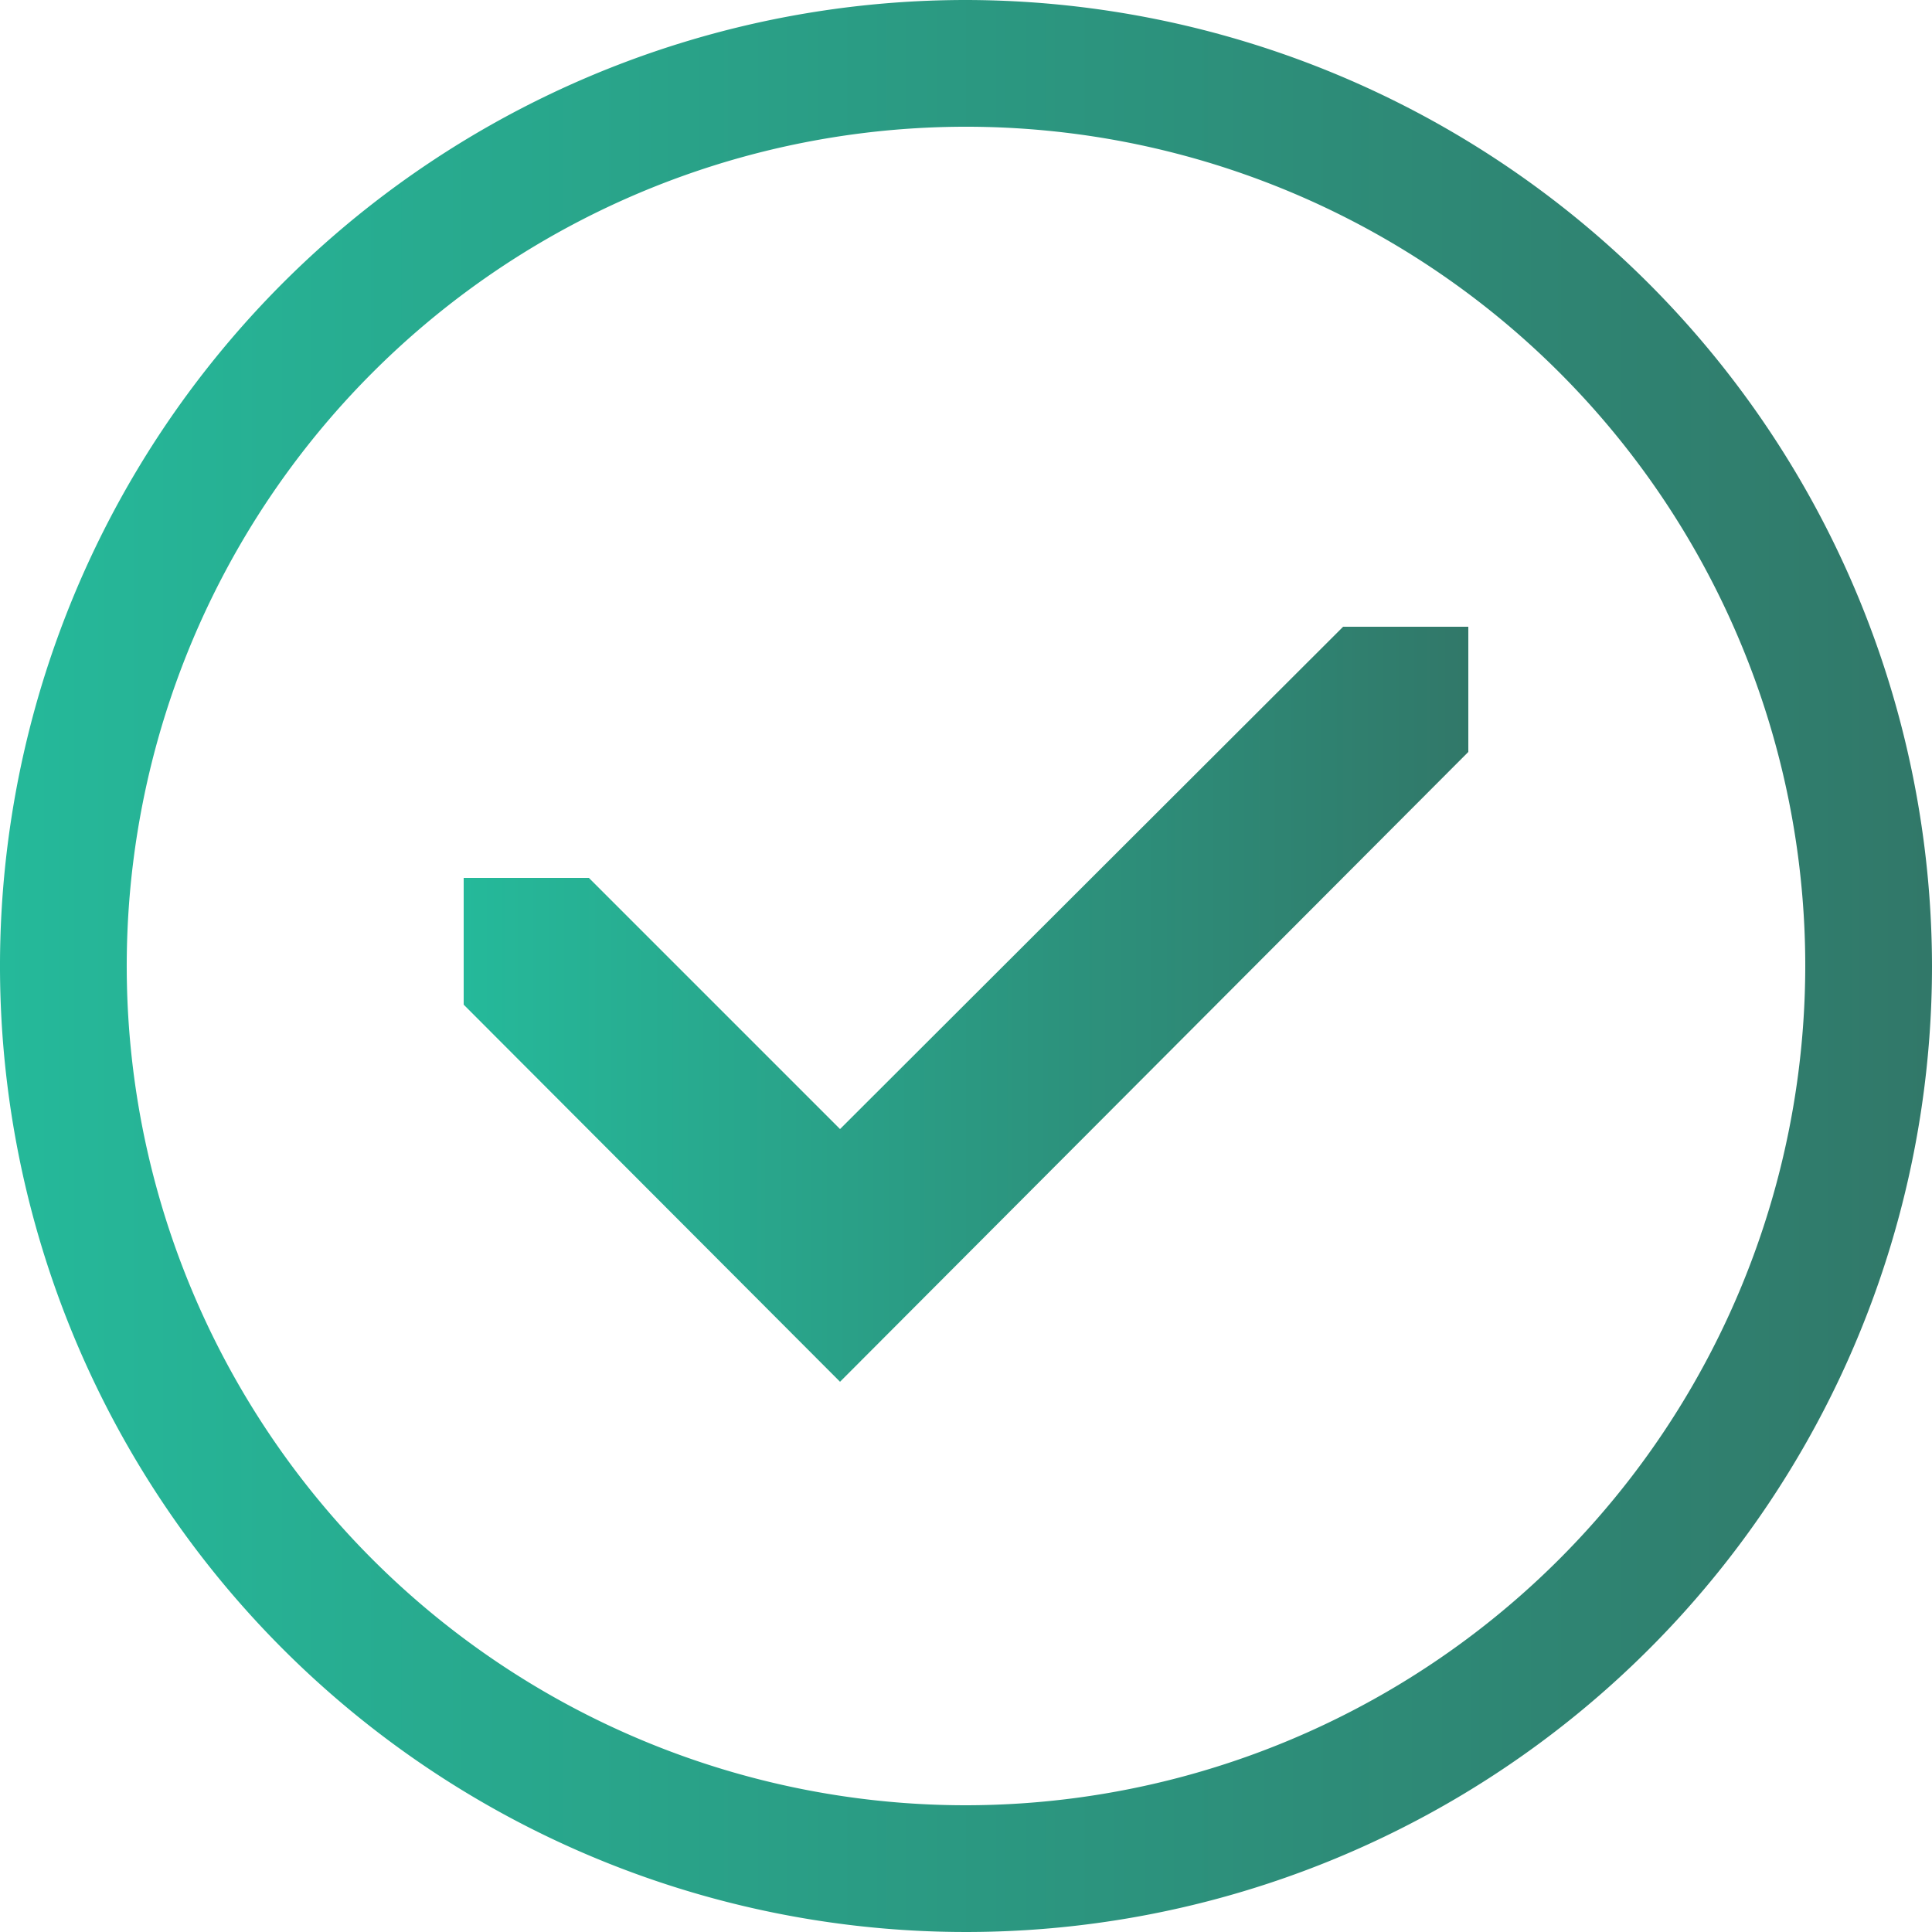 <svg data-name="Layer 1" id="Layer_1" viewBox="0 0 25 25" xmlns="http://www.w3.org/2000/svg"
     xmlns:xlink="http://www.w3.org/1999/xlink">
  <defs>
    <style>.cls-1 {
      fill: url(#linear-gradient);
    }

    .cls-2 {
      fill: url(#linear-gradient-2);
    }</style>
    <linearGradient gradientUnits="userSpaceOnUse" id="linear-gradient" x2="25" y1="12.5" y2="12.5">
      <stop offset="0" stop-color="#25b99a"/>
      <stop offset="1" stop-color="#317869"/>
    </linearGradient>
    <linearGradient id="linear-gradient-2" x1="6" x2="19" xlink:href="#linear-gradient" y1="12.98" y2="12.98"/>
  </defs>
  <title>1</title>
  <path class="cls-1"
        d="M12.5,0A12.5,12.5,0,1,0,25,12.5,12.52,12.52,0,0,0,12.5,0Zm0,23.36A10.86,10.86,0,1,1,23.36,12.5,10.87,10.87,0,0,1,12.5,23.36Zm0,0"/>
  <path class="cls-2" d="M10.87,14.61,7.62,11.36H6V13l4.87,4.88L19,9.73V8.11H17.38Z"/>
</svg>
